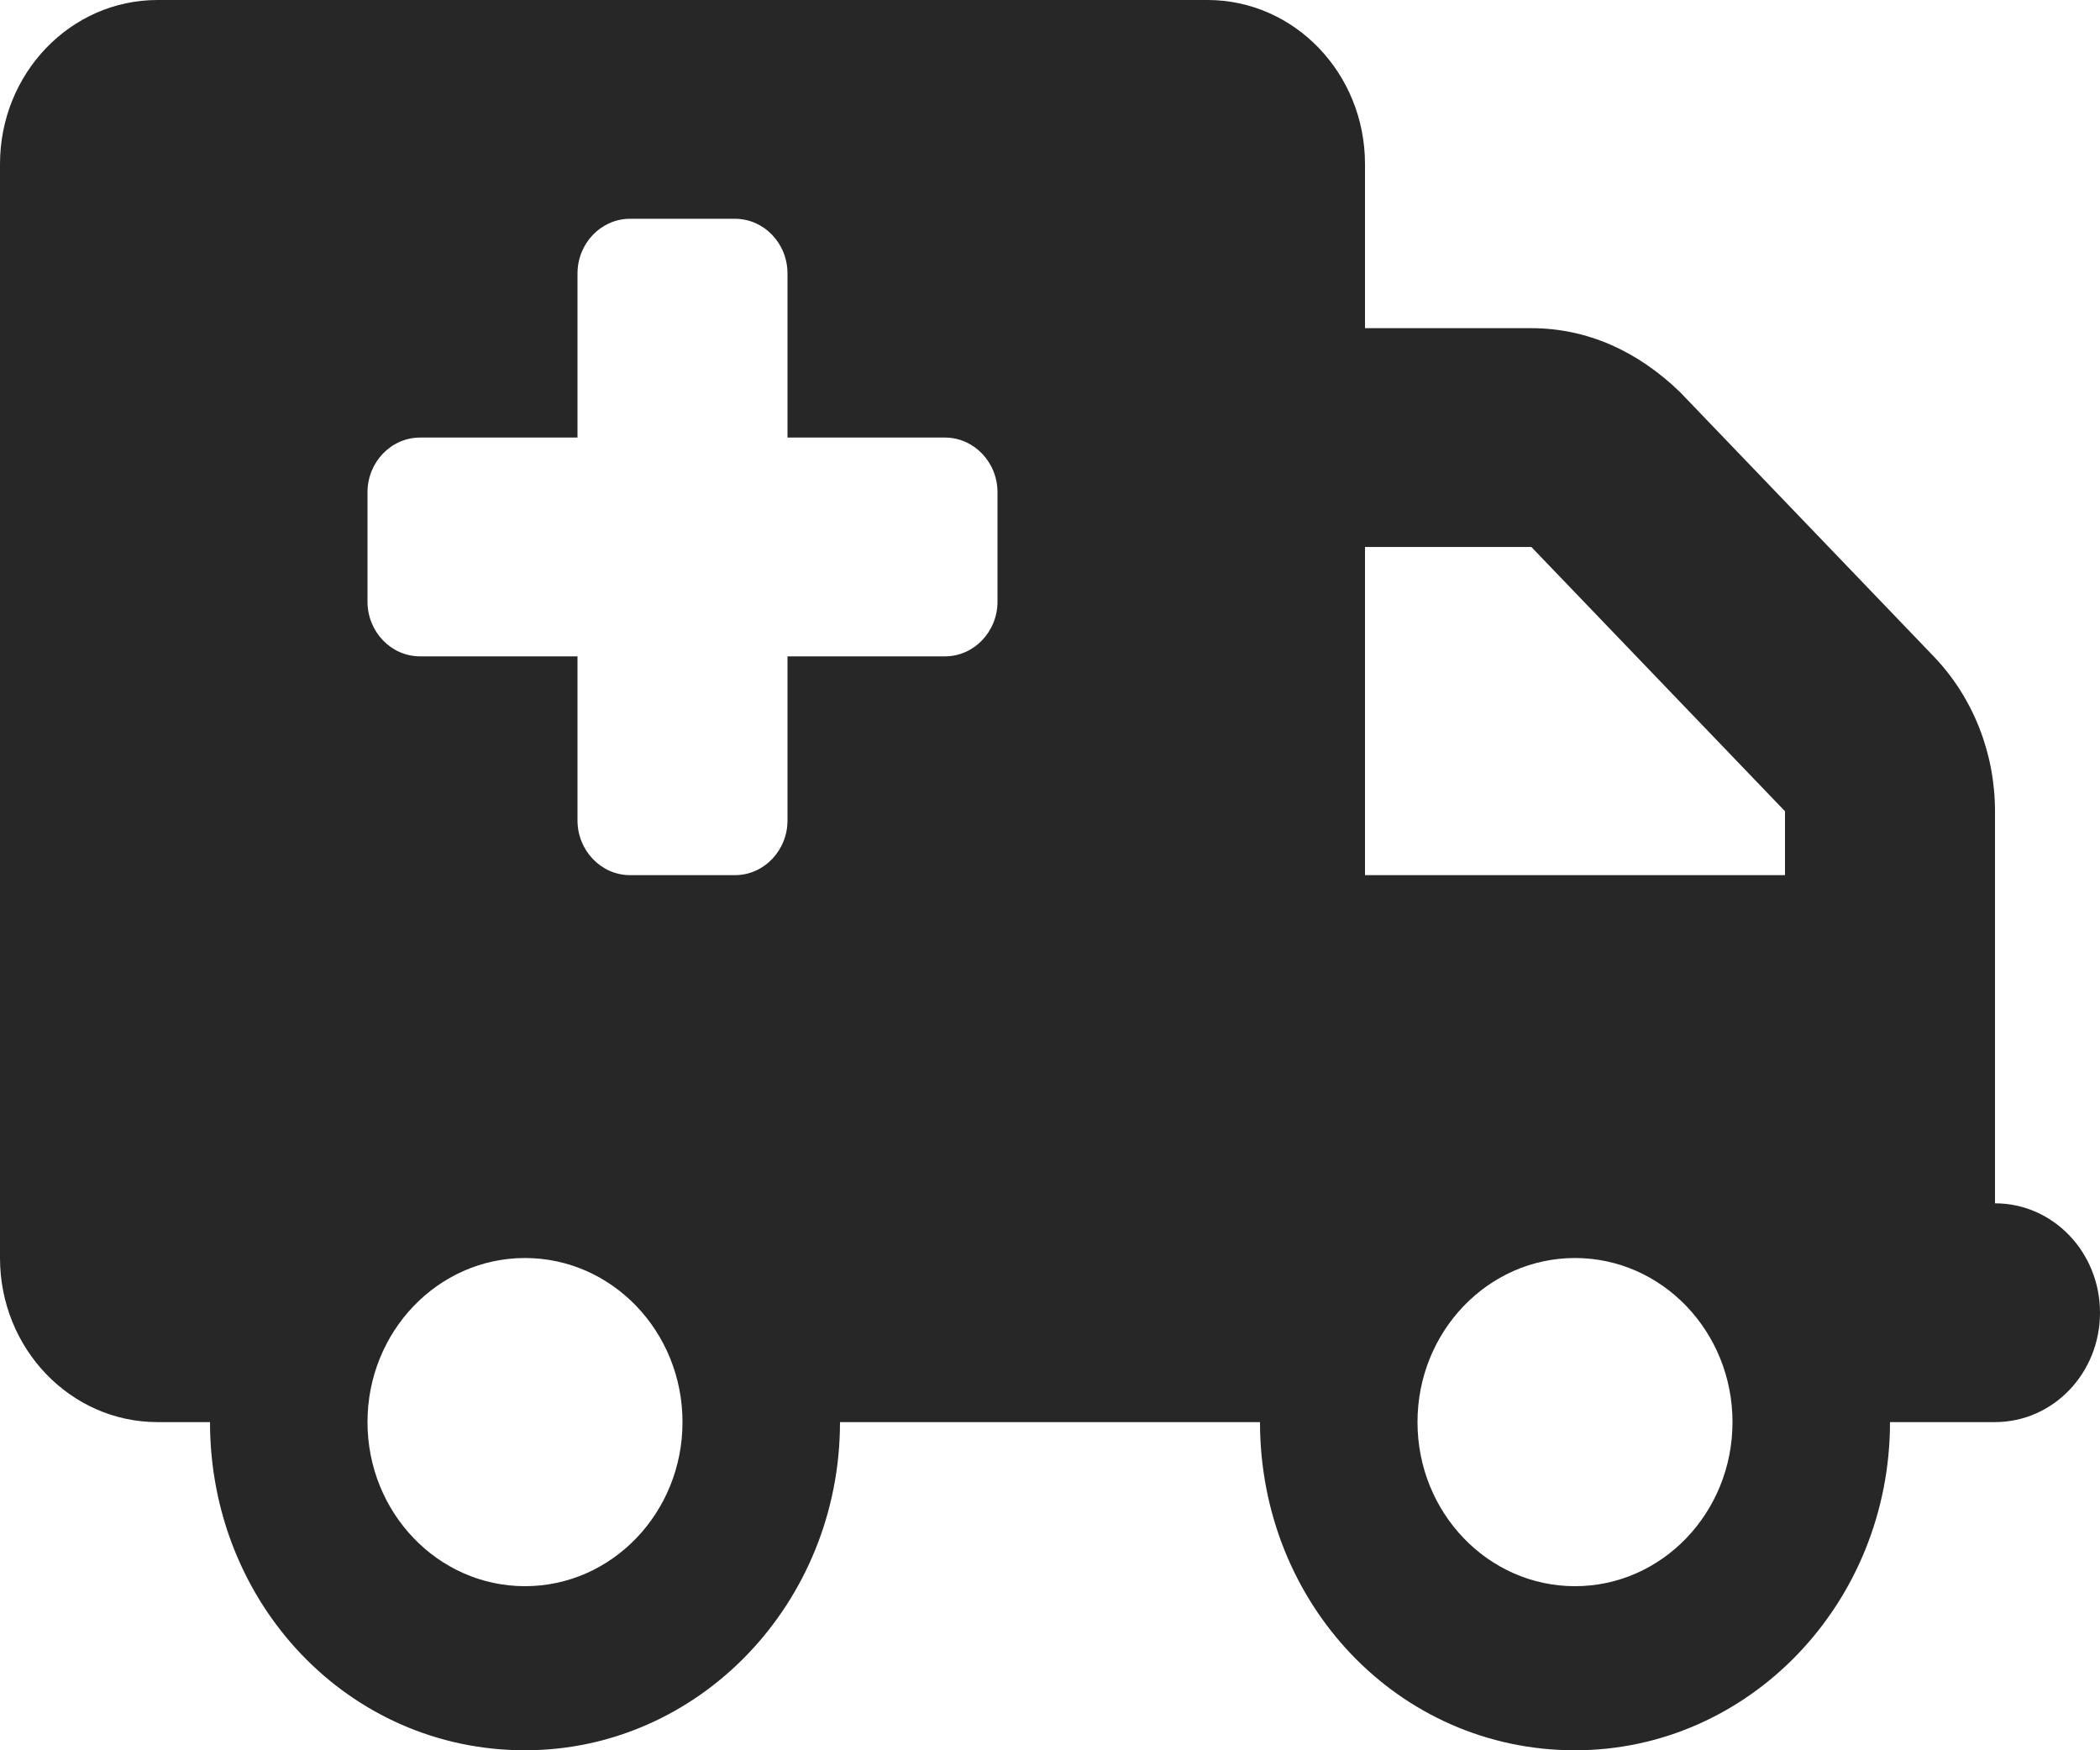 <svg width="24" height="20" viewBox="0 0 24 20" fill="none" xmlns="http://www.w3.org/2000/svg">
<path d="M13.8 0C14.794 0 15.6 0.839 15.6 1.875V3.75H17.501C18.139 3.75 18.716 4.012 19.2 4.48L22.099 7.5C22.549 7.969 22.8 8.605 22.8 9.27V13.75C23.464 13.75 24 14.309 24 15C24 15.691 23.464 16.25 22.8 16.25H21.6C21.6 18.32 19.988 20 18 20C15.979 20 14.4 18.32 14.4 16.25H9.6C9.6 18.32 7.987 20 6 20C3.979 20 2.4 18.32 2.4 16.25H1.8C0.806 16.25 0 15.41 0 14.375V1.875C0 0.839 0.806 0 1.8 0H13.8ZM15.6 6.25V10H20.4V9.27L17.501 6.25H15.6ZM6 14.375C5.006 14.375 4.2 15.215 4.2 16.25C4.2 17.285 5.006 18.125 6 18.125C6.994 18.125 7.8 17.285 7.8 16.25C7.8 15.215 6.994 14.375 6 14.375ZM18 18.125C18.994 18.125 19.8 17.285 19.8 16.25C19.8 15.215 18.994 14.375 18 14.375C17.006 14.375 16.2 15.215 16.2 16.25C16.2 17.285 17.006 18.125 18 18.125ZM4.2 6.875C4.2 7.219 4.47 7.5 4.8 7.5H6.6V9.375C6.6 9.719 6.87 10 7.2 10H8.4C8.73 10 9 9.719 9 9.375V7.5H10.8C11.13 7.5 11.4 7.219 11.4 6.875V5.625C11.4 5.281 11.13 5 10.8 5H9V3.125C9 2.78 8.73 2.5 8.4 2.5H7.2C6.87 2.5 6.6 2.78 6.6 3.125V5H4.8C4.47 5 4.2 5.281 4.2 5.625V6.875Z" fill="#272727"/>
</svg>

